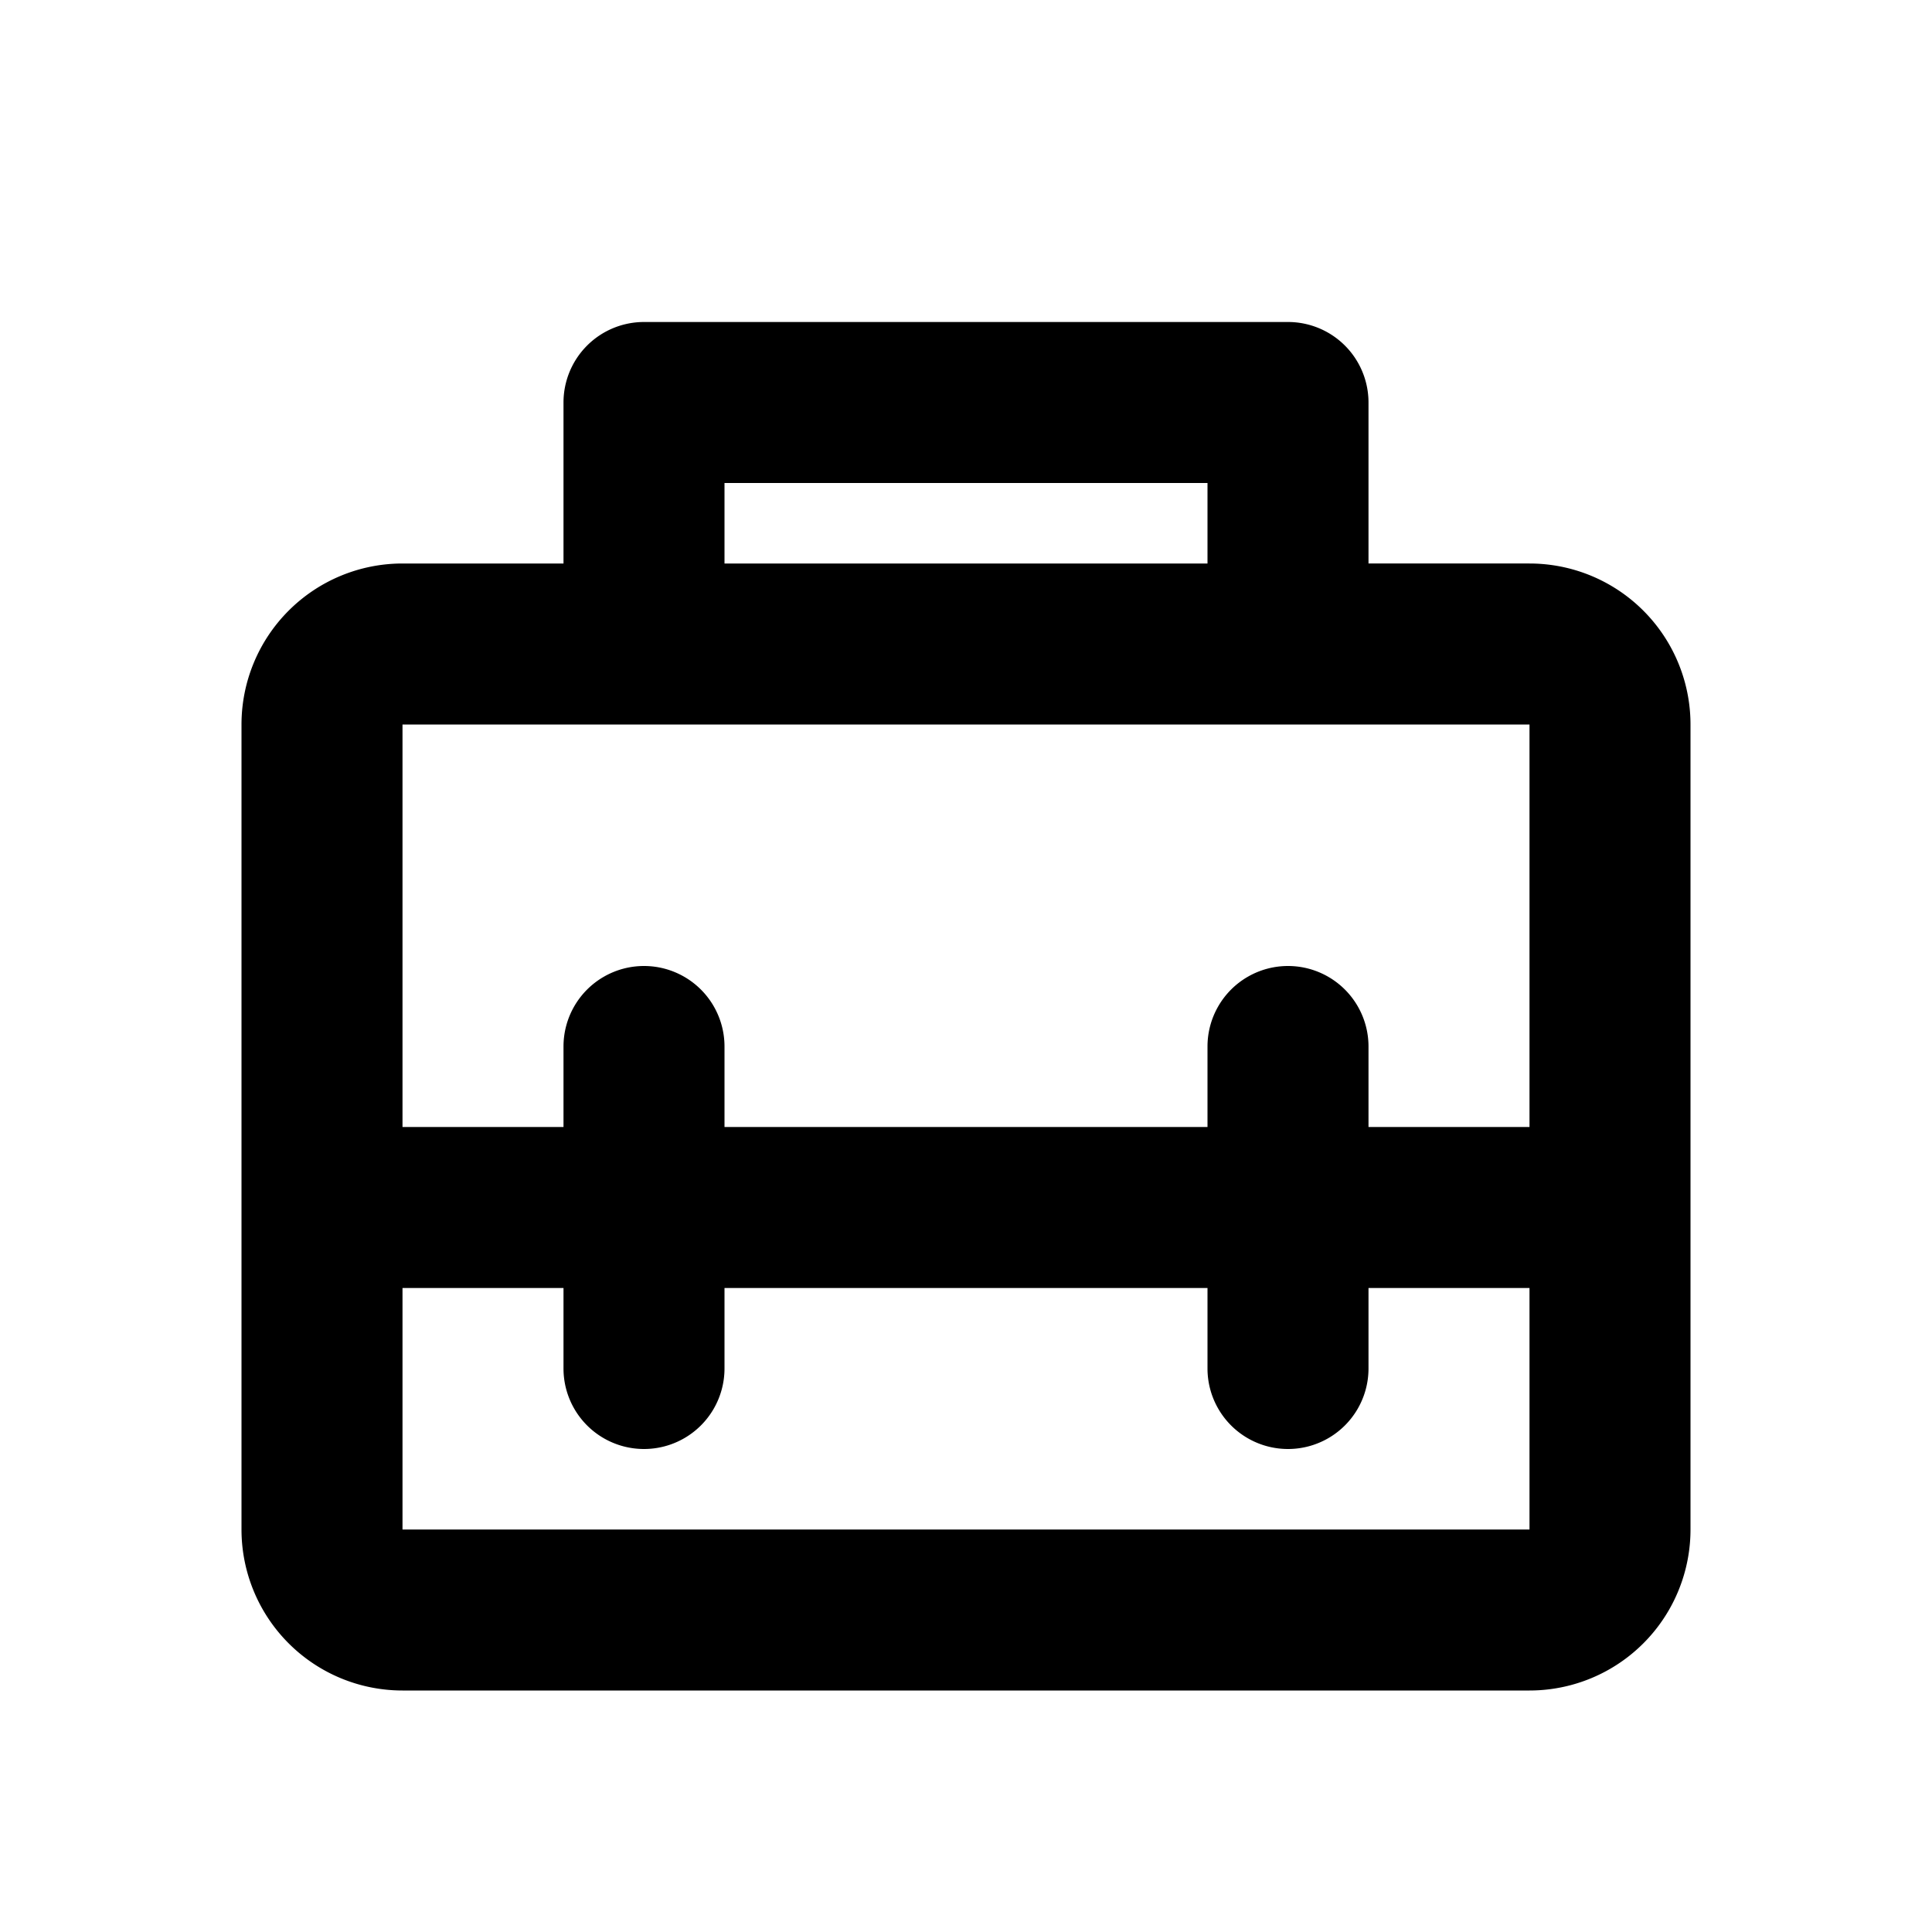 <svg width="24" height="24" viewBox="0 0 24 24"><path fill="currentColor" fill-rule="evenodd" d="M17 14h2V9H5v5h2v-1a1 1 0 0 1 2 0v1h6v-1a1 1 0 0 1 2 0zm0 2v1a1 1 0 0 1-2 0v-1H9v1a1 1 0 0 1-2 0v-1H5v3h14v-3zM9 7h6V6H9zM7 7V5a1 1 0 0 1 1-1h8a1 1 0 0 1 1 1v2h2a2 2 0 0 1 2 2v10a2 2 0 0 1-2 2H5a2 2 0 0 1-2-2V9a2 2 0 0 1 2-2z"/></svg>